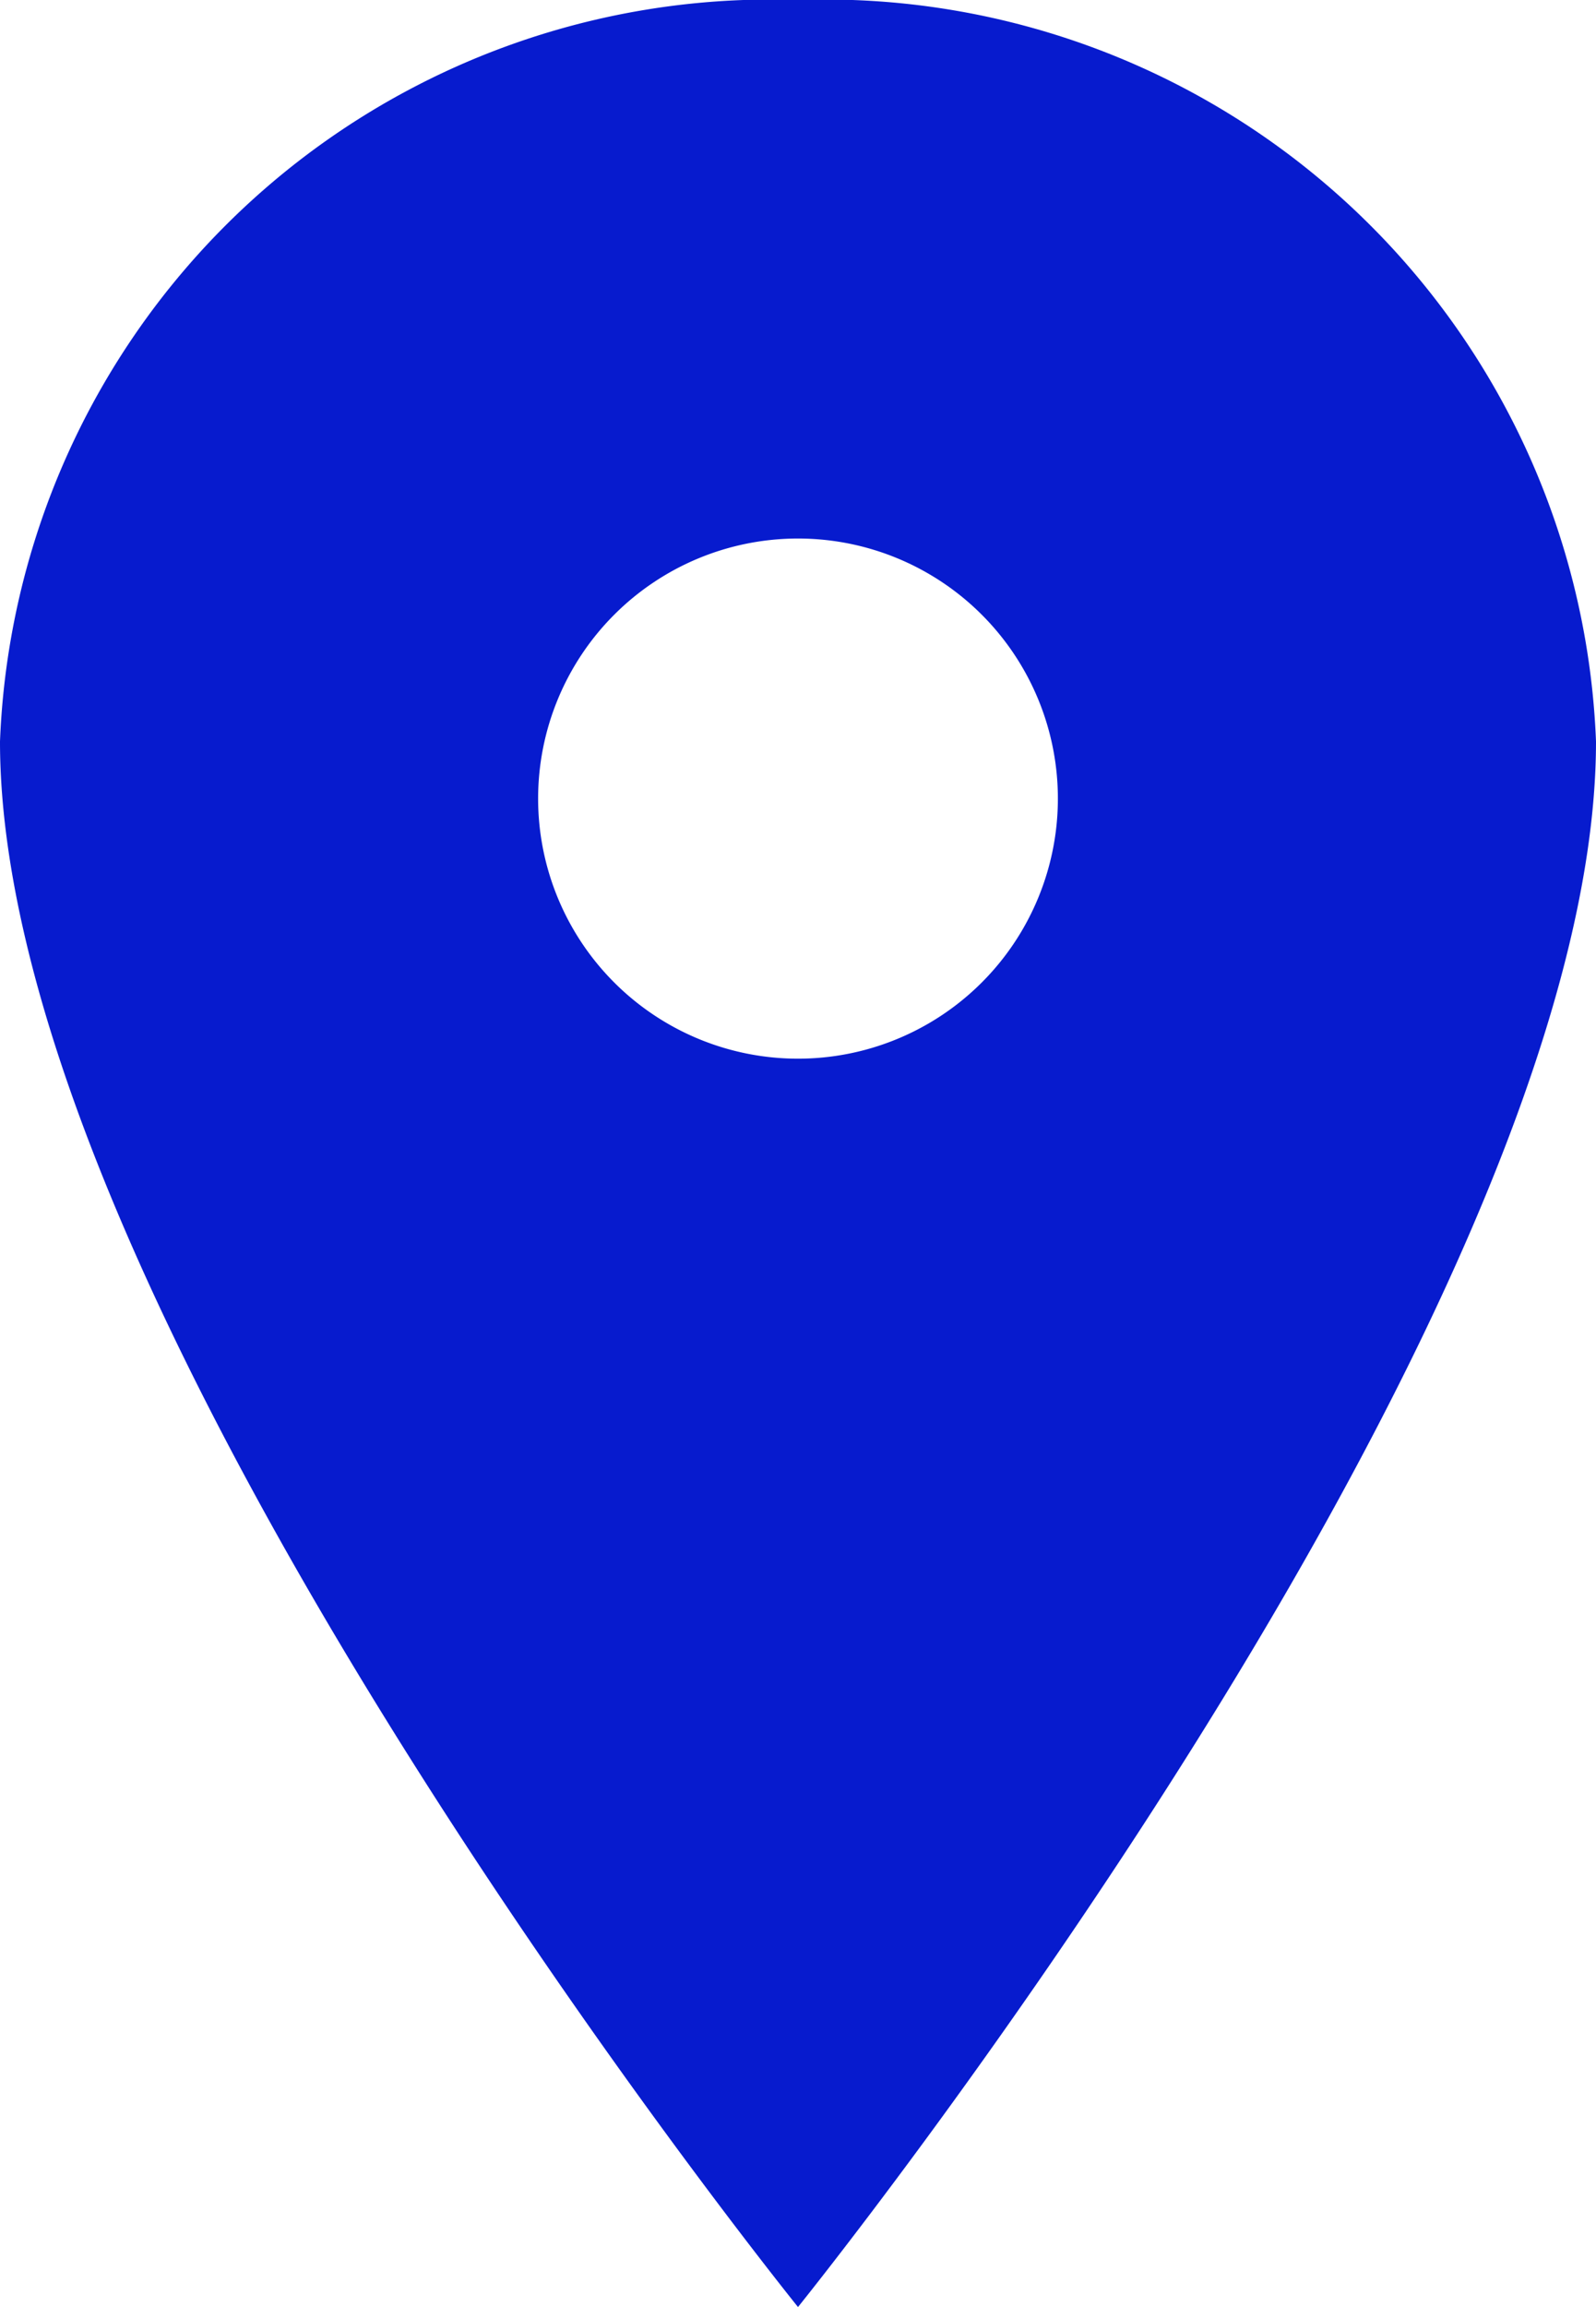 <svg xmlns="http://www.w3.org/2000/svg" width="12" height="17.333" viewBox="0 0 12 17.333"><defs><style>.a{fill:#071bce;}</style></defs><path class="a" d="M13.875,3.375a5.8,5.8,0,0,0-6,5.571c0,4.333,6,11.762,6,11.762s6-7.429,6-11.762A5.8,5.8,0,0,0,13.875,3.375Zm0,7.954a1.954,1.954,0,1,1,1.954-1.954A1.954,1.954,0,0,1,13.875,11.329Z" transform="translate(-7.875 -3.375)"/></svg>